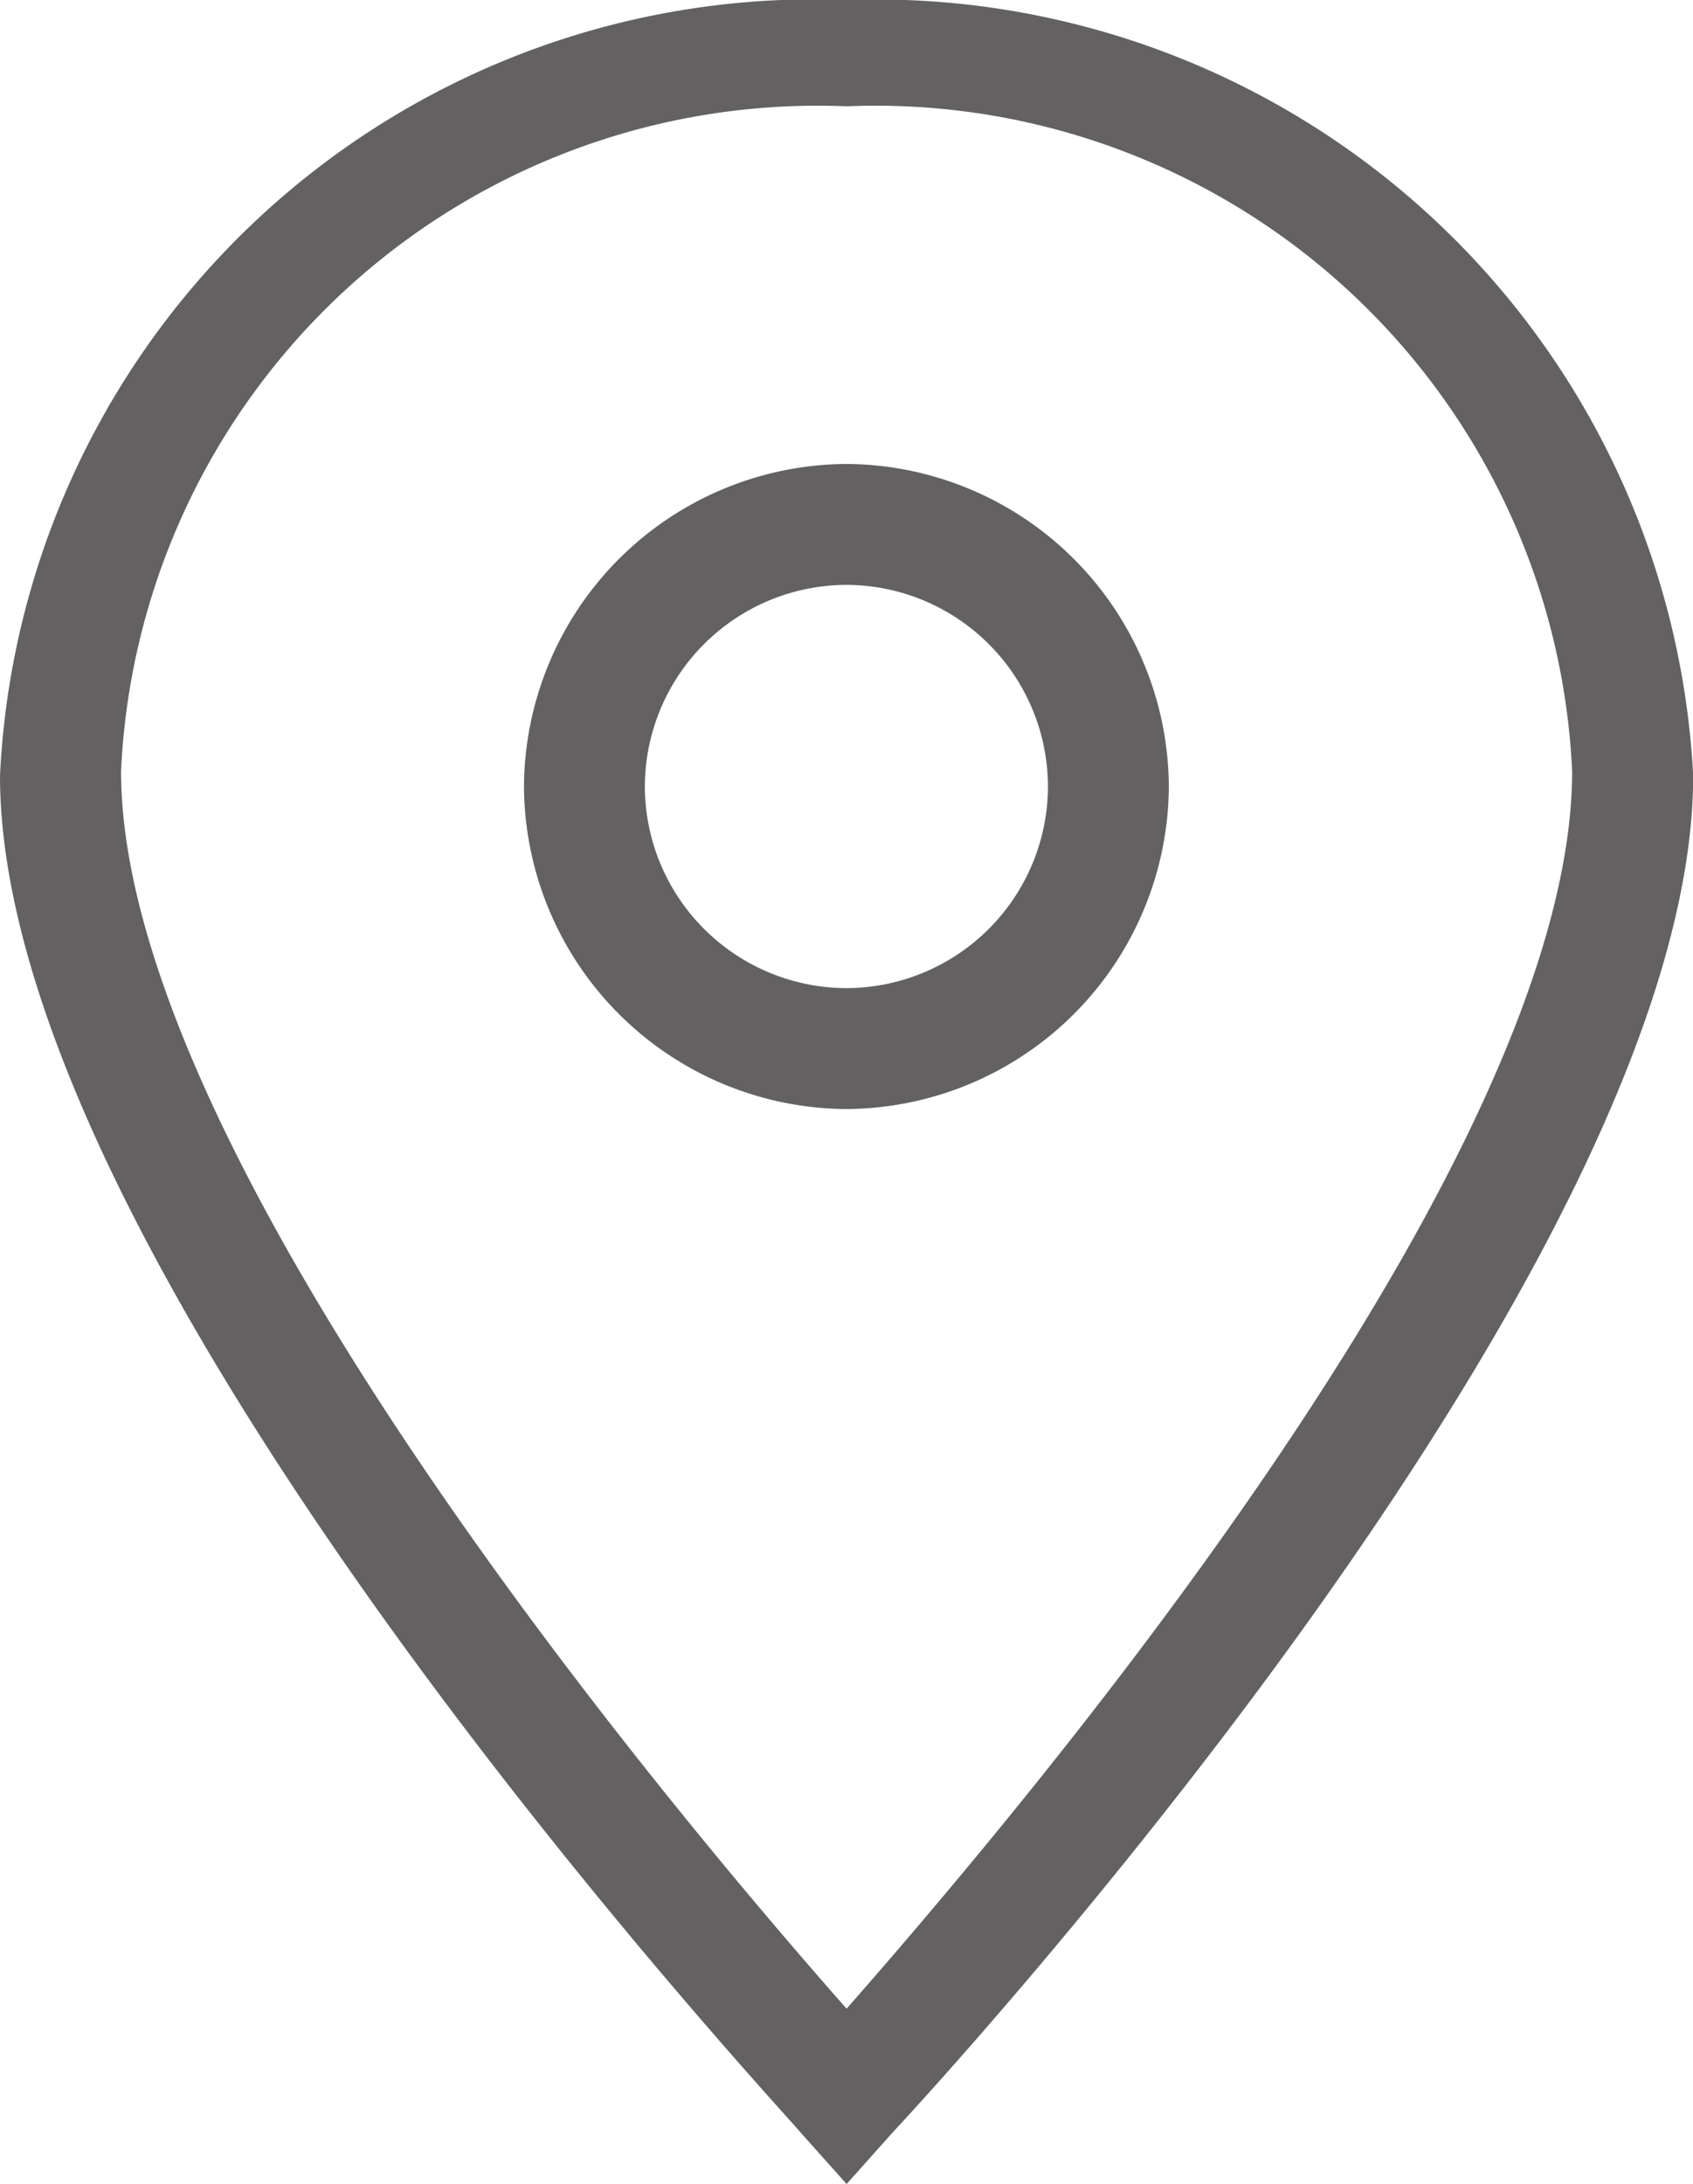 <svg xmlns="http://www.w3.org/2000/svg" width="9.399" height="12.121" viewBox="0 0 9.399 12.121">
  <g id="Group_2788" data-name="Group 2788" transform="translate(-15.2 -8.4)">
    <g id="Icon-Location" transform="translate(15.2 8.4)">
      <path id="Fill-55" d="M-212.1-355.479l-.252-.282c-.168-.2-4.448-4.792-4.448-7.534a4.525,4.525,0,0,1,4.7-4.305,4.543,4.543,0,0,1,4.7,4.305c0,2.742-4.28,7.354-4.448,7.534l-.252.282Zm0-11.531a3.871,3.871,0,0,0-4.028,3.69c0,2.153,3.1,5.817,4.028,6.868.923-1.051,4.028-4.689,4.028-6.868a3.871,3.871,0,0,0-4.028-3.69Z" transform="translate(216.8 367.6)" fill="#636161"/>
      <path id="Fill-56" d="M-204.61-353.62a1.8,1.8,0,0,1-1.79-1.79,1.8,1.8,0,0,1,1.79-1.79,1.8,1.8,0,0,1,1.79,1.79,1.8,1.8,0,0,1-1.79,1.79Zm0-2.909a1.122,1.122,0,0,0-1.119,1.119,1.122,1.122,0,0,0,1.119,1.119,1.122,1.122,0,0,0,1.119-1.119,1.122,1.122,0,0,0-1.119-1.119Z" transform="translate(209.309 359.775)" fill="#636161"/>
    </g>
  </g>
</svg>
